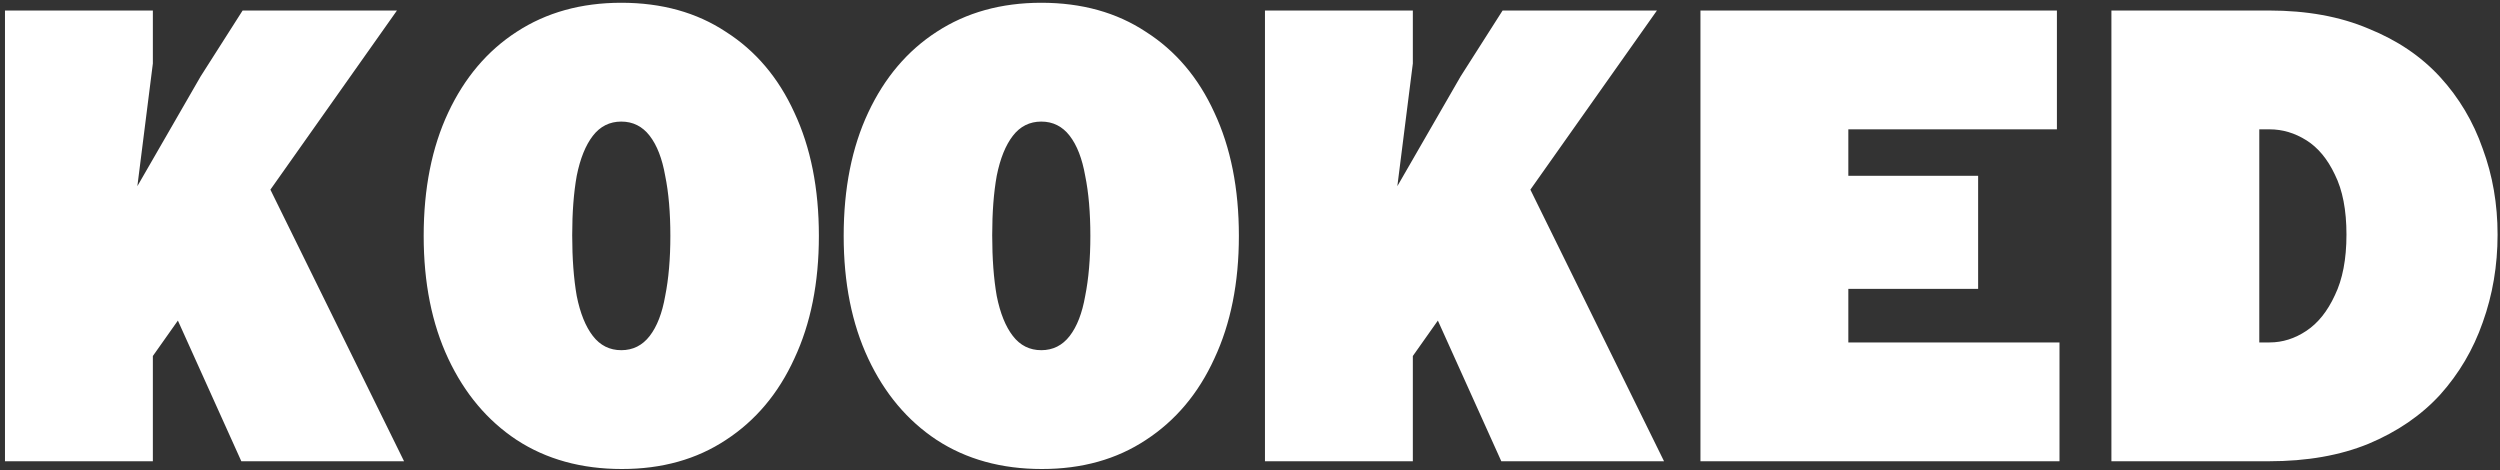 <svg width="271" height="51" viewBox="0 0 271 51" fill="none" xmlns="http://www.w3.org/2000/svg">
<rect x="0" y="0" width="271" height="51" fill="#333333" stroke="none"/>
<path d="M0.54 50V1.14H16.57V6.88L14.89 20.18L21.75 8.28L26.3 1.14H43.03L16.57 38.59V50H0.54ZM26.16 50L14.89 25.01L28.47 18.85L43.8 50H26.16ZM67.417 50.84C63.031 50.84 59.227 49.79 56.007 47.69C52.834 45.59 50.361 42.65 48.587 38.87C46.814 35.09 45.927 30.657 45.927 25.57C45.927 20.437 46.814 15.98 48.587 12.2C50.361 8.42 52.834 5.503 56.007 3.45C59.227 1.35 63.007 0.3 67.347 0.3C71.734 0.3 75.514 1.35 78.687 3.45C81.907 5.503 84.381 8.42 86.107 12.2C87.881 15.98 88.767 20.437 88.767 25.57C88.767 30.657 87.881 35.09 86.107 38.87C84.381 42.65 81.907 45.59 78.687 47.69C75.514 49.79 71.757 50.84 67.417 50.84ZM67.347 37.96C68.607 37.96 69.634 37.447 70.427 36.42C71.221 35.393 71.781 33.947 72.107 32.08C72.481 30.213 72.667 28.043 72.667 25.57C72.667 23.05 72.481 20.88 72.107 19.06C71.781 17.193 71.221 15.747 70.427 14.72C69.634 13.693 68.607 13.18 67.347 13.18C66.087 13.18 65.061 13.693 64.267 14.72C63.474 15.747 62.891 17.193 62.517 19.06C62.191 20.88 62.027 23.027 62.027 25.5C62.027 28.02 62.191 30.213 62.517 32.08C62.891 33.947 63.474 35.393 64.267 36.42C65.061 37.447 66.087 37.96 67.347 37.96ZM112.945 50.84C108.558 50.84 104.755 49.79 101.535 47.69C98.361 45.59 95.888 42.65 94.115 38.87C92.341 35.09 91.455 30.657 91.455 25.57C91.455 20.437 92.341 15.98 94.115 12.2C95.888 8.42 98.361 5.503 101.535 3.45C104.755 1.35 108.535 0.3 112.875 0.3C117.261 0.3 121.041 1.35 124.215 3.45C127.435 5.503 129.908 8.42 131.635 12.2C133.408 15.98 134.295 20.437 134.295 25.57C134.295 30.657 133.408 35.09 131.635 38.87C129.908 42.65 127.435 45.59 124.215 47.69C121.041 49.79 117.285 50.84 112.945 50.84ZM112.875 37.96C114.135 37.96 115.161 37.447 115.955 36.42C116.748 35.393 117.308 33.947 117.635 32.08C118.008 30.213 118.195 28.043 118.195 25.57C118.195 23.05 118.008 20.88 117.635 19.06C117.308 17.193 116.748 15.747 115.955 14.72C115.161 13.693 114.135 13.18 112.875 13.18C111.615 13.18 110.588 13.693 109.795 14.72C109.001 15.747 108.418 17.193 108.045 19.06C107.718 20.88 107.555 23.027 107.555 25.5C107.555 28.02 107.718 30.213 108.045 32.08C108.418 33.947 109.001 35.393 109.795 36.42C110.588 37.447 111.615 37.96 112.875 37.96ZM137.122 50V1.14H153.152V6.88L151.472 20.18L158.332 8.28L162.882 1.14H179.612L153.152 38.59V50H137.122ZM162.742 50L151.472 25.01L165.052 18.85L180.382 50H162.742ZM184.329 50V1.14H222.969V14.02H200.359V19.06H214.429V31.31H200.359V37.12H223.249V50H184.329ZM228.877 50V1.14H245.957C250.063 1.14 253.657 1.793 256.737 3.1C259.863 4.36 262.453 6.11 264.507 8.35C266.56 10.59 268.1 13.18 269.127 16.12C270.2 19.013 270.737 22.117 270.737 25.43C270.737 28.79 270.2 31.963 269.127 34.95C268.1 37.89 266.56 40.503 264.507 42.79C262.453 45.03 259.863 46.803 256.737 48.11C253.657 49.37 250.063 50 245.957 50H228.877ZM244.907 37.12H246.027C247.427 37.12 248.757 36.7 250.017 35.86C251.277 35.02 252.303 33.737 253.097 32.01C253.937 30.283 254.357 28.09 254.357 25.43C254.357 22.77 253.937 20.6 253.097 18.92C252.303 17.24 251.277 16.003 250.017 15.21C248.757 14.417 247.427 14.02 246.027 14.02H244.907V37.12Z" fill="white"/>
</svg>
